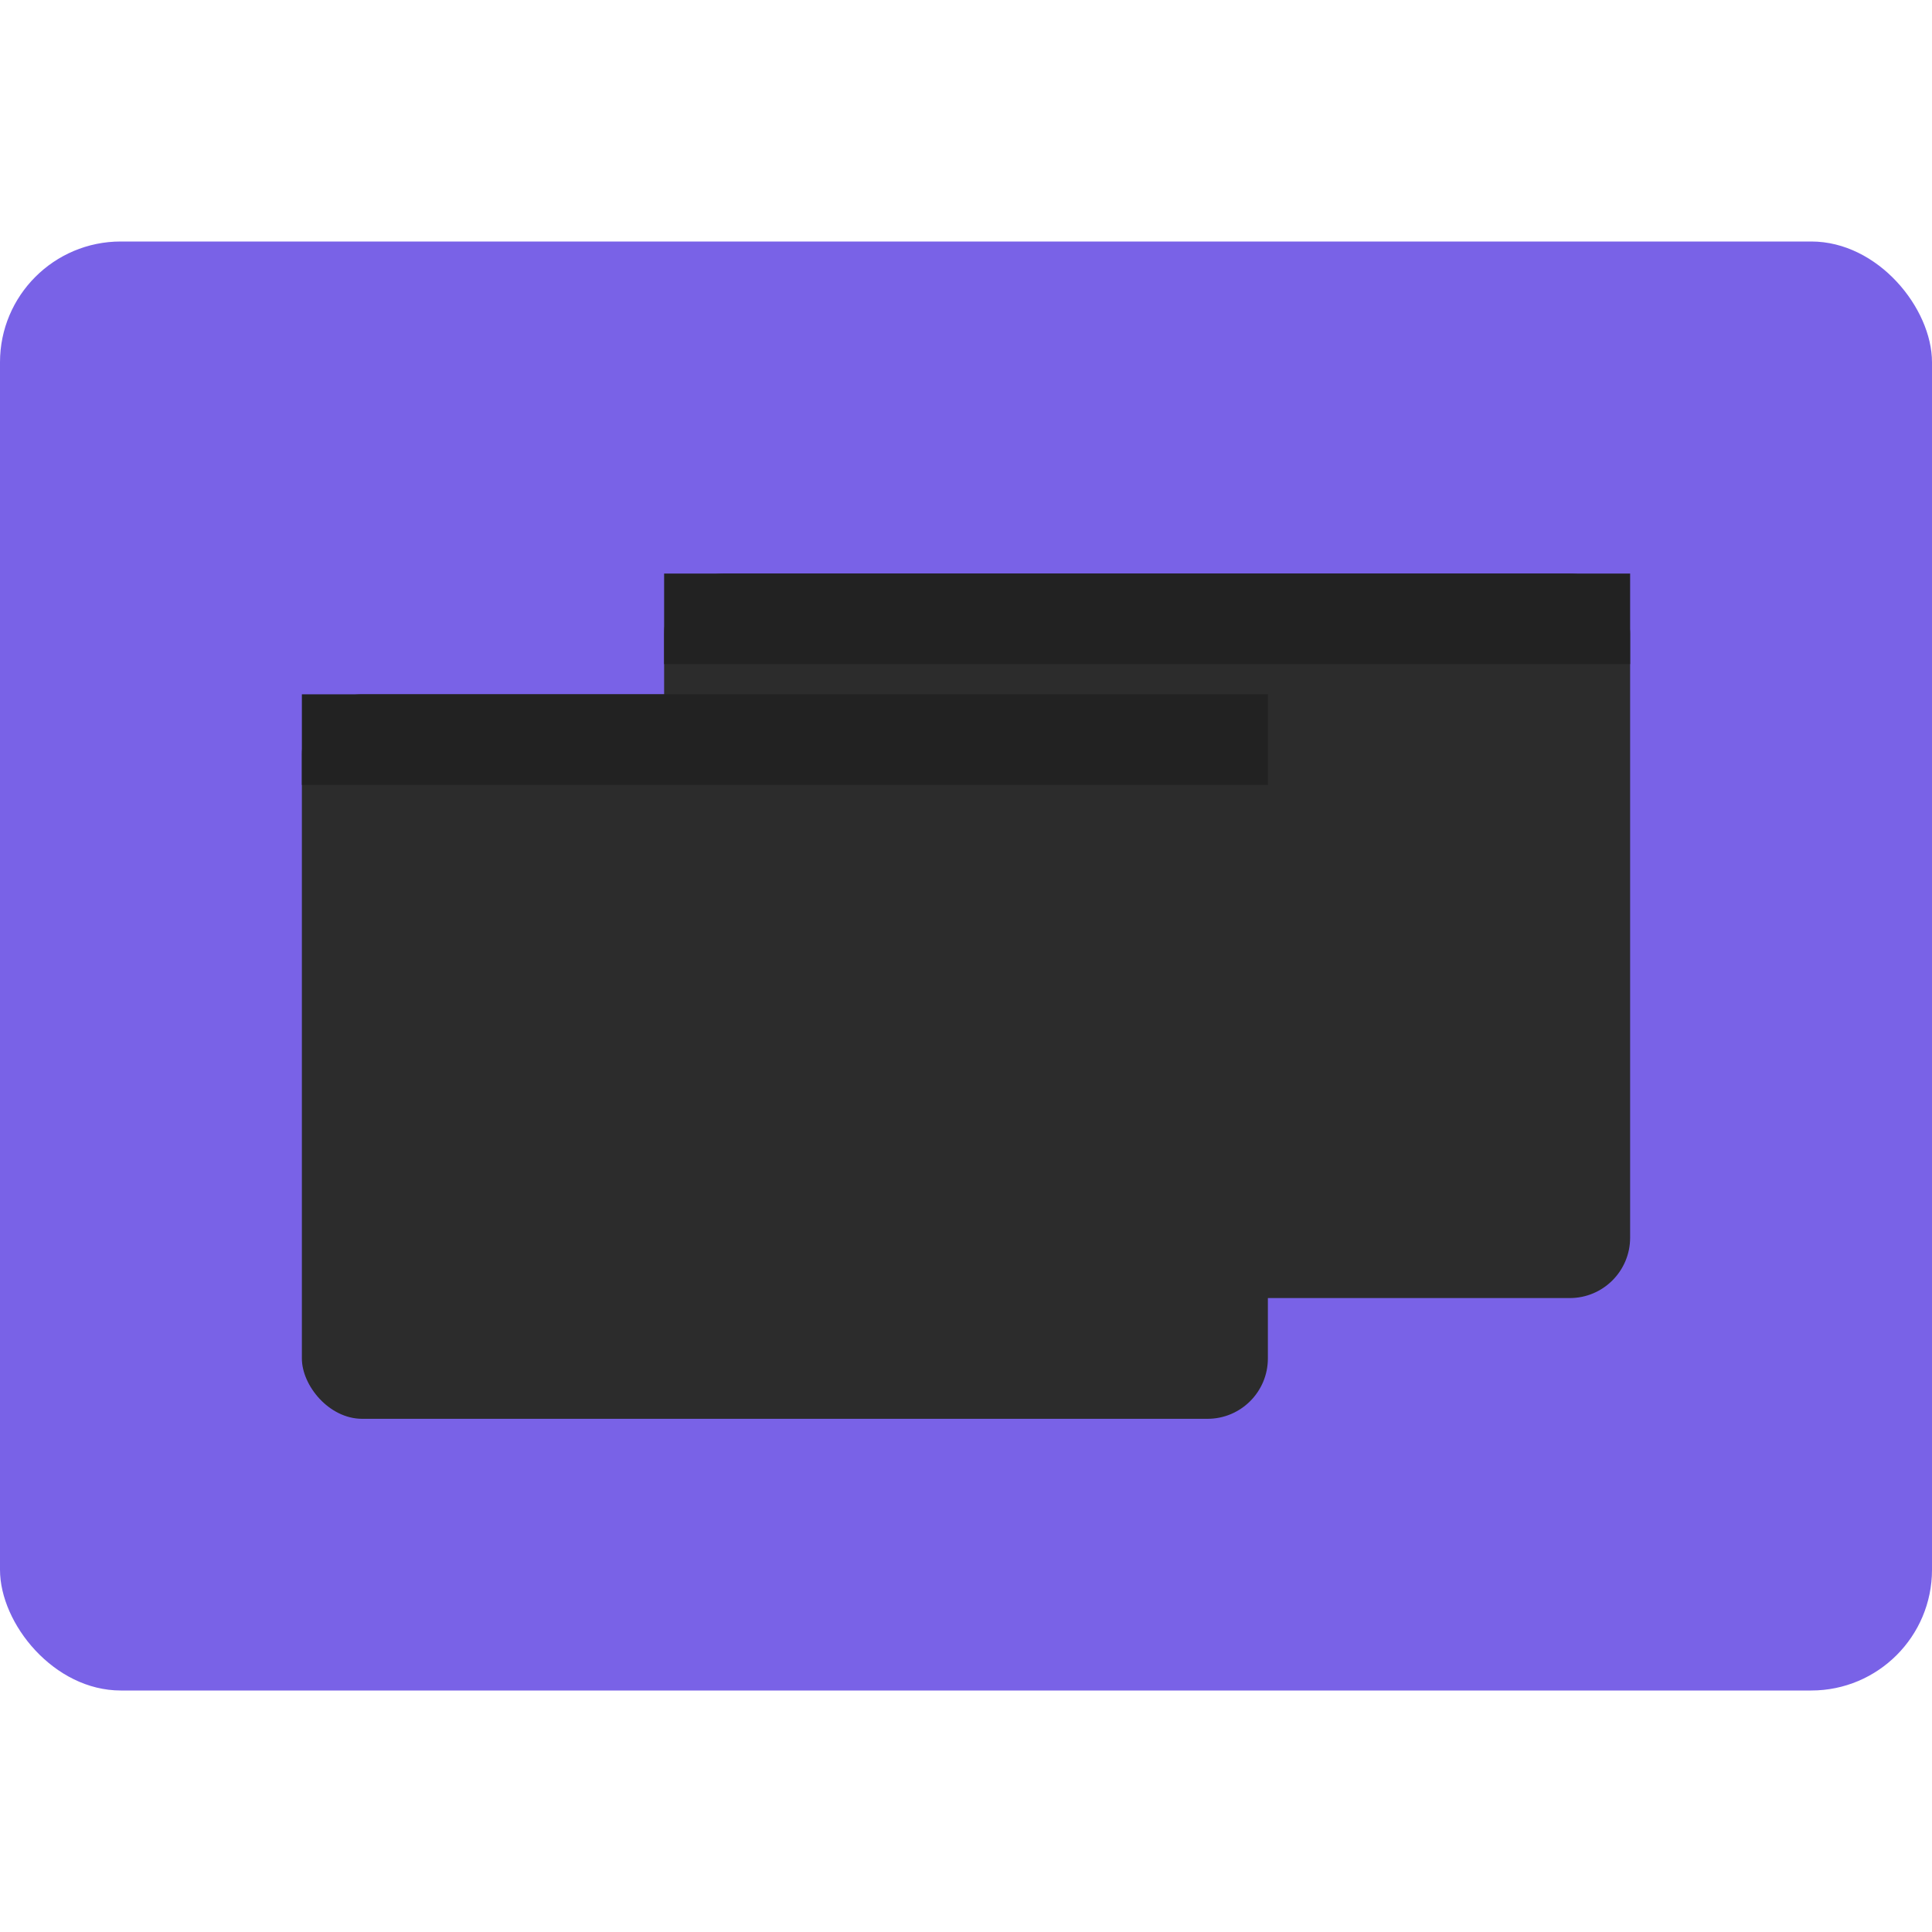 <svg xmlns="http://www.w3.org/2000/svg" width="128" height="128" fill="none"><rect width="128" height="96" y="16" fill="#7962E7" rx="8"/><g filter="url(#a)"><rect width="64" height="48" x="44" y="36" fill="#2C2C2C" rx="4"/><path fill="#222" d="M44 36h64v6H44z"/></g><g filter="url(#b)"><rect width="64" height="48" x="20" y="44" fill="#2C2C2C" rx="4"/><path fill="#222" d="M20 44h64v6H20z"/></g><defs><filter id="a" width="72" height="56" x="40" y="34" color-interpolation-filters="sRGB" filterUnits="userSpaceOnUse"><feFlood flood-opacity="0" result="BackgroundImageFix"/><feColorMatrix in="SourceAlpha" result="hardAlpha" values="0 0 0 0 0 0 0 0 0 0 0 0 0 0 0 0 0 0 127 0"/><feOffset dy="2"/><feGaussianBlur stdDeviation="2"/><feComposite in2="hardAlpha" operator="out"/><feColorMatrix values="0 0 0 0 0 0 0 0 0 0 0 0 0 0 0 0 0 0 0.25 0"/><feBlend in2="BackgroundImageFix" result="effect1_dropShadow_102_610"/><feBlend in="SourceGraphic" in2="effect1_dropShadow_102_610" result="shape"/></filter><filter id="b" width="72" height="56" x="16" y="42" color-interpolation-filters="sRGB" filterUnits="userSpaceOnUse"><feFlood flood-opacity="0" result="BackgroundImageFix"/><feColorMatrix in="SourceAlpha" result="hardAlpha" values="0 0 0 0 0 0 0 0 0 0 0 0 0 0 0 0 0 0 127 0"/><feOffset dy="2"/><feGaussianBlur stdDeviation="2"/><feComposite in2="hardAlpha" operator="out"/><feColorMatrix values="0 0 0 0 0 0 0 0 0 0 0 0 0 0 0 0 0 0 0.25 0"/><feBlend in2="BackgroundImageFix" result="effect1_dropShadow_102_610"/><feBlend in="SourceGraphic" in2="effect1_dropShadow_102_610" result="shape"/></filter></defs></svg>